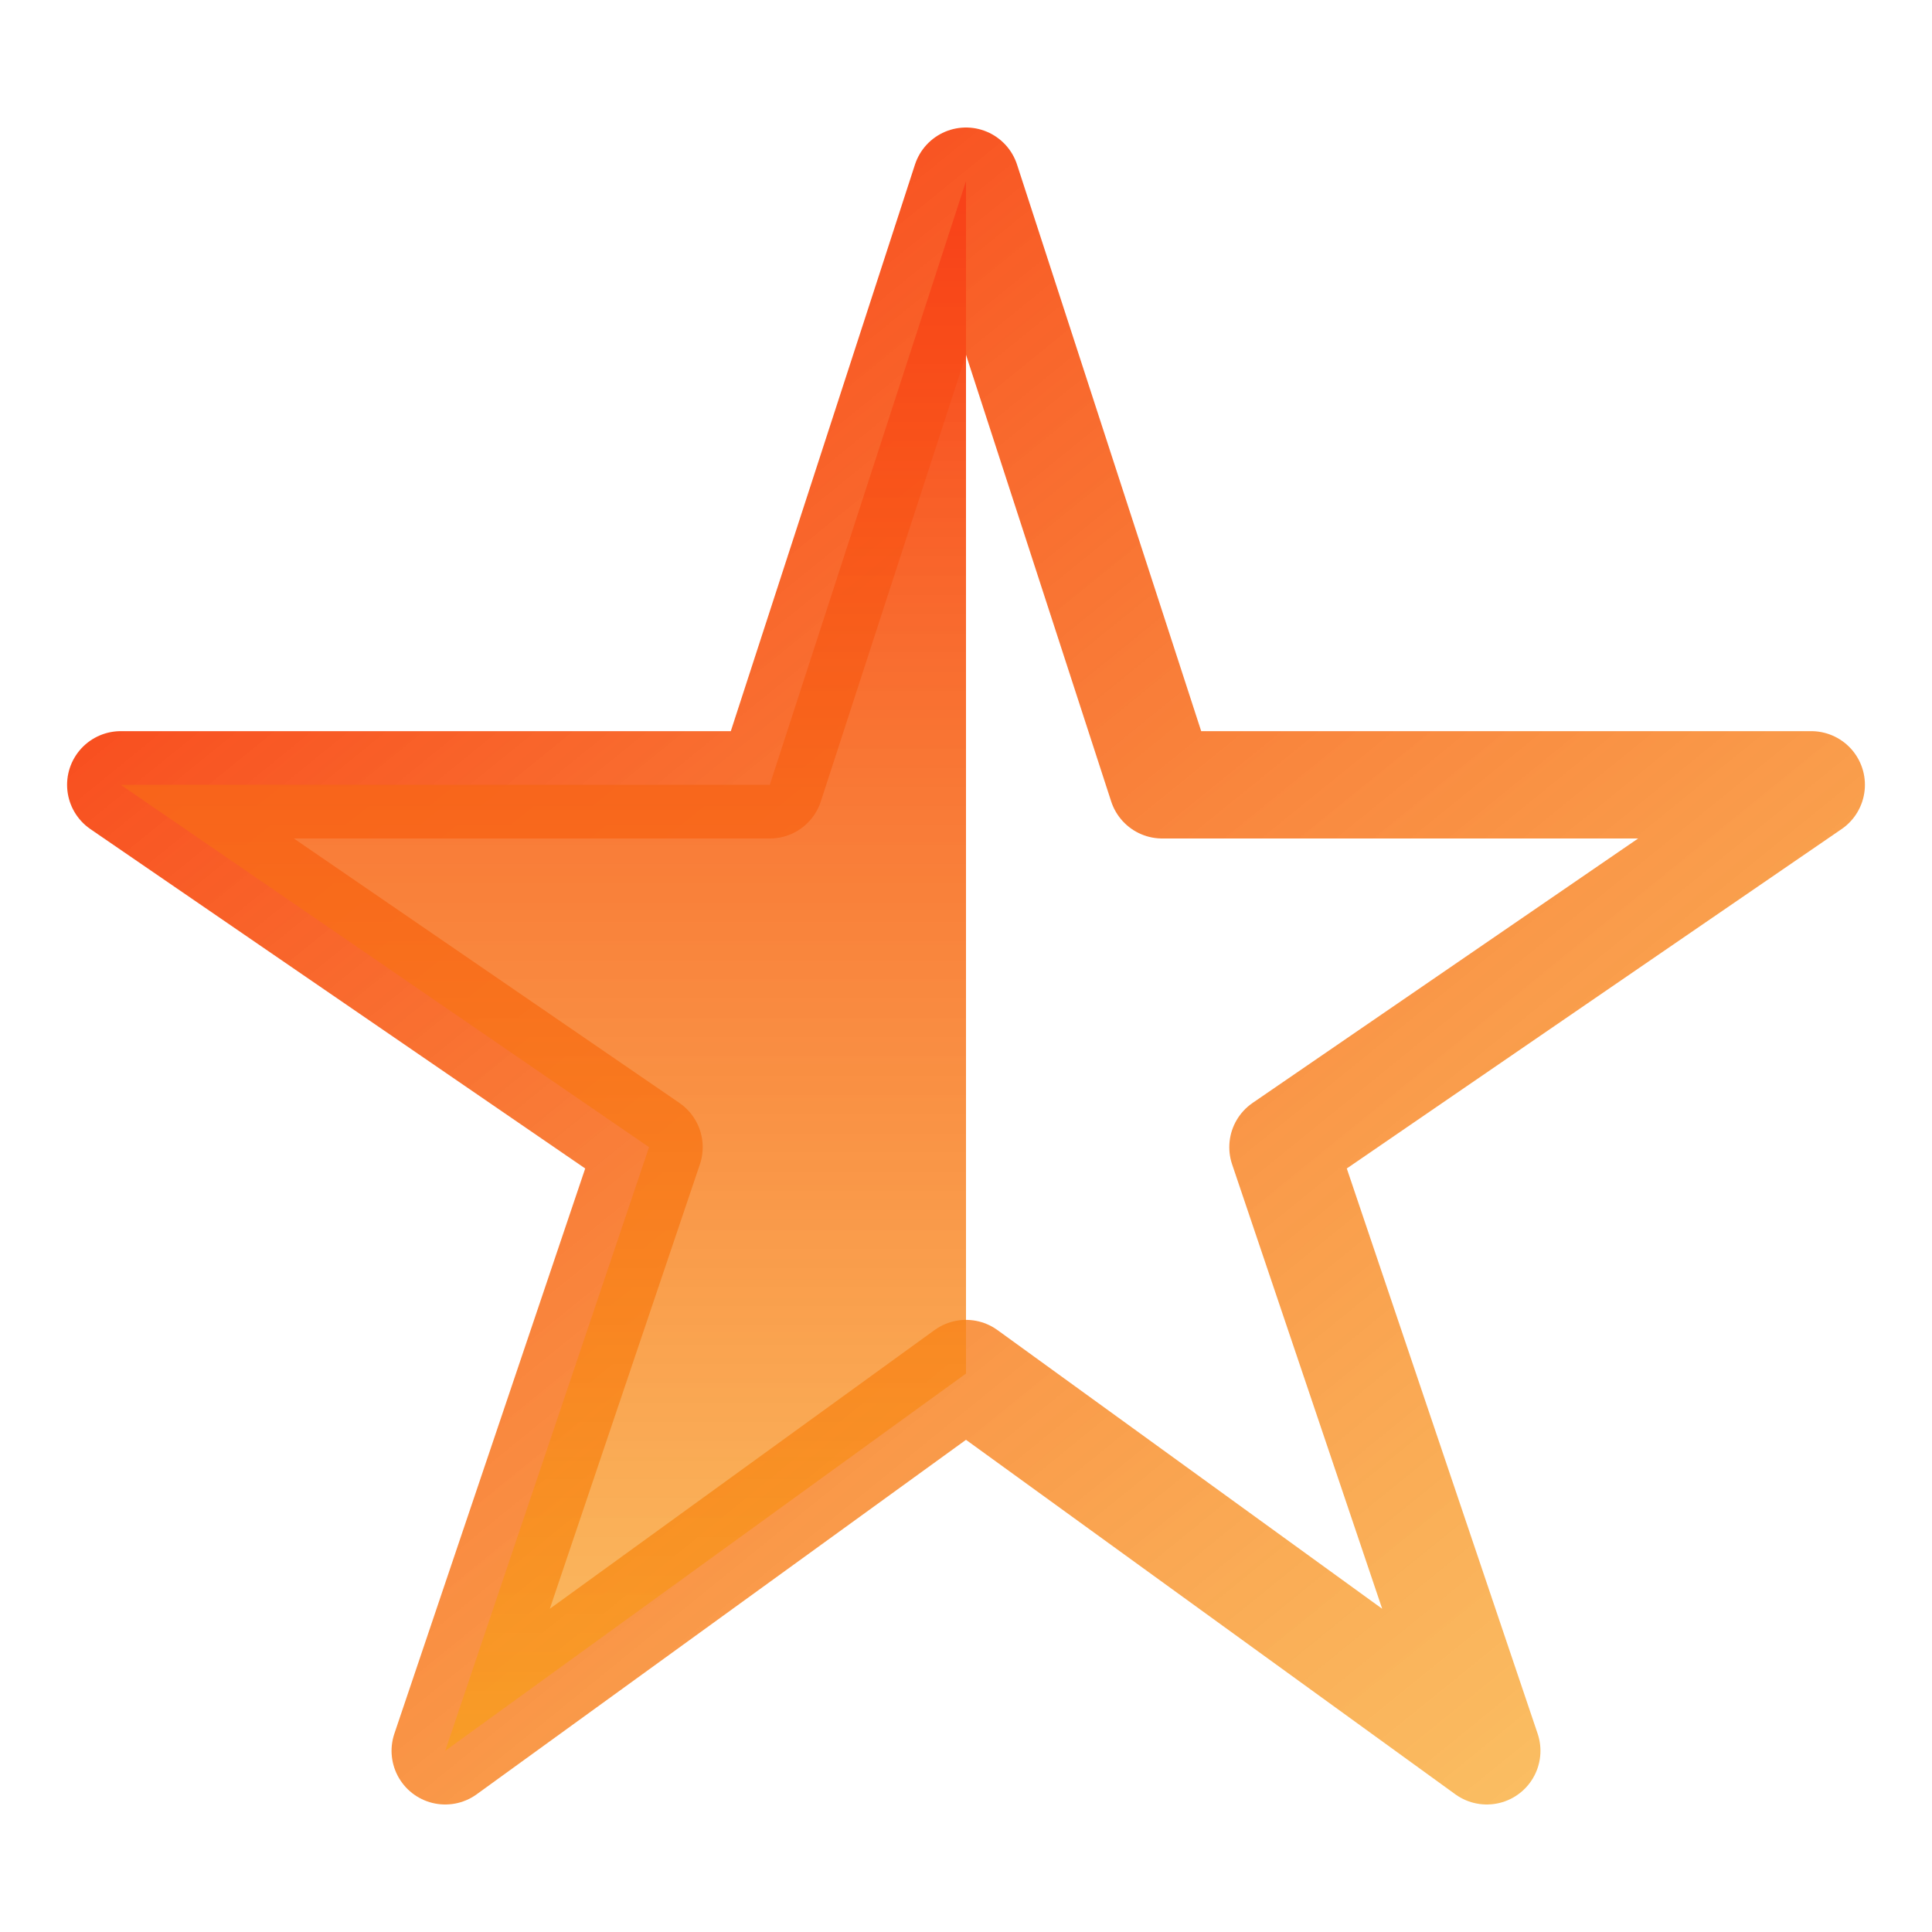 <svg width="18" height="18" viewBox="0 0 18 18" fill="none" xmlns="http://www.w3.org/2000/svg">
<path d="M16.875 7.312H10.828L9 1.688L7.172 7.312H1.125L6.047 10.688L4.148 16.312L9 12.797L13.852 16.312L11.953 10.688L16.875 7.312Z" stroke="url(#paint0_linear_405_1428)" stroke-linejoin="round"/>
<path d="M9 1.688V12.797L4.148 16.312L6.047 10.688L1.125 7.312H7.172L9 1.688Z" fill="url(#paint1_linear_405_1428)"/>
<defs>
<linearGradient id="paint0_linear_405_1428" x1="3.375" y1="2.625" x2="14.625" y2="16.5" gradientUnits="userSpaceOnUse">
<stop stop-color="#F84119"/>
<stop offset="1" stop-color="#F89F19" stop-opacity="0.68"/>
</linearGradient>
<linearGradient id="paint1_linear_405_1428" x1="5.062" y1="1.688" x2="5.062" y2="16.312" gradientUnits="userSpaceOnUse">
<stop stop-color="#F84119"/>
<stop offset="1" stop-color="#F89F19" stop-opacity="0.68"/>
</linearGradient>
</defs>
</svg>
